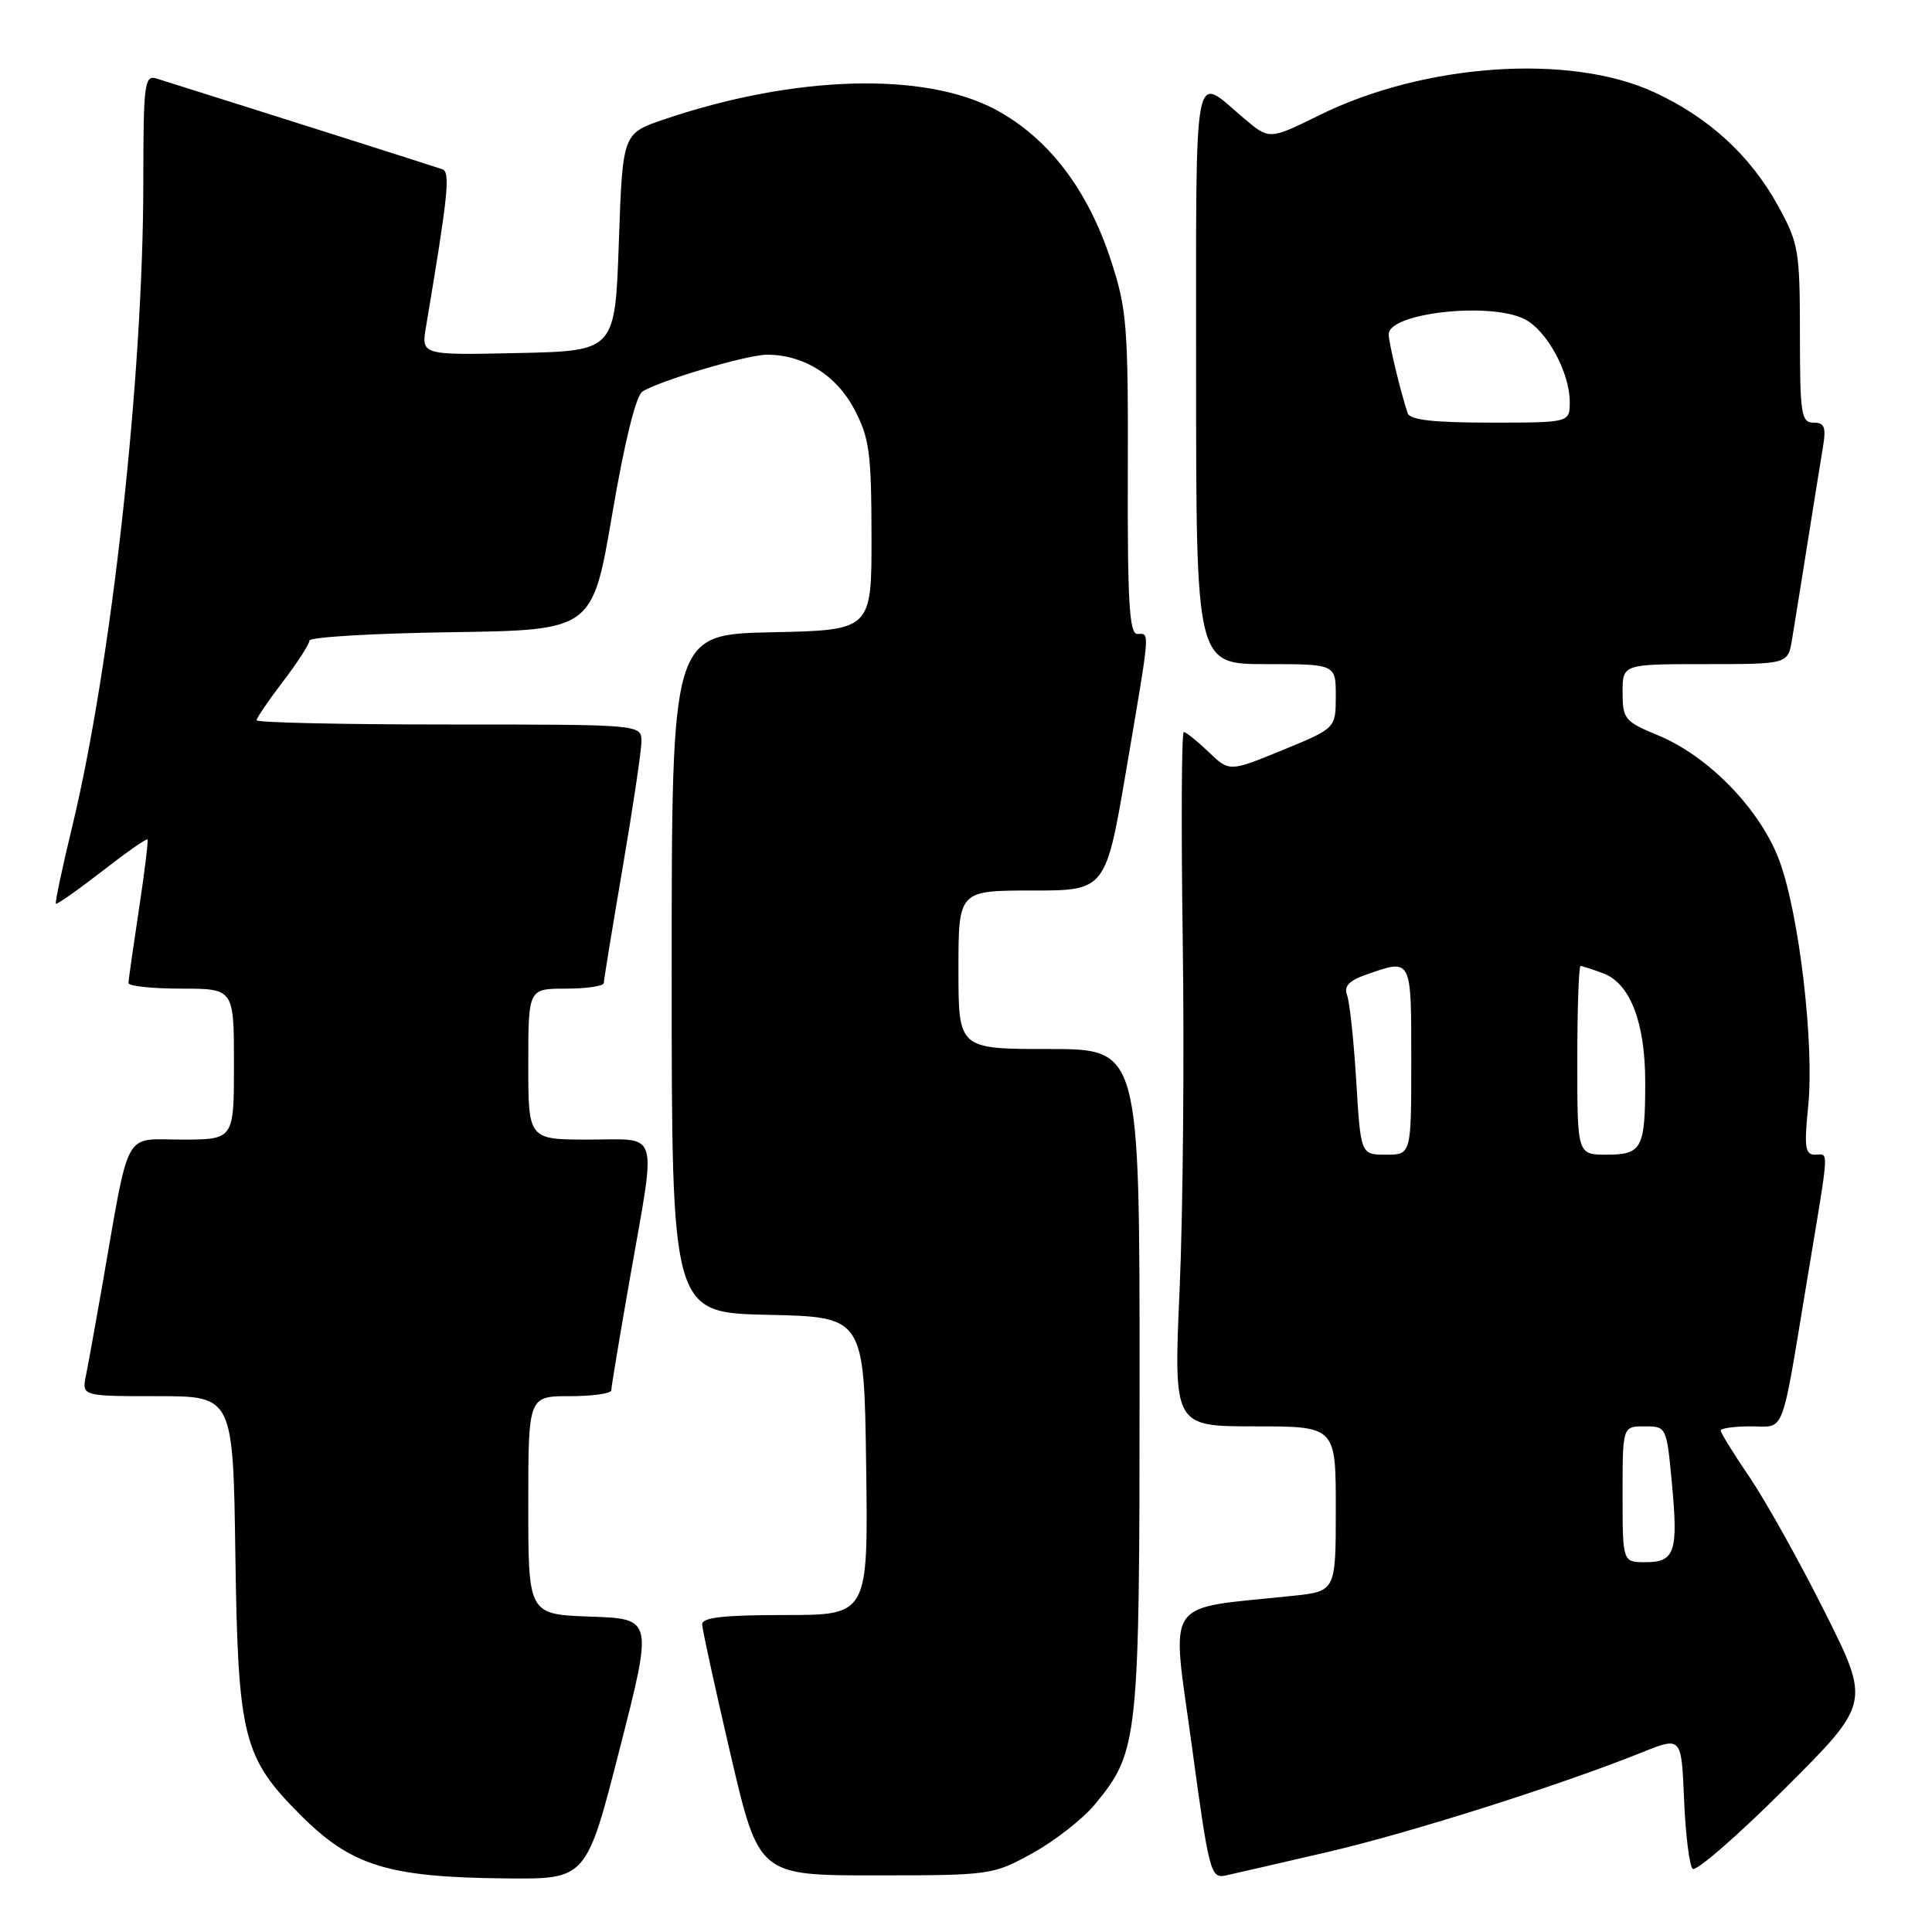 <?xml version="1.0" encoding="UTF-8" standalone="no"?>
<!DOCTYPE svg PUBLIC "-//W3C//DTD SVG 1.1//EN" "http://www.w3.org/Graphics/SVG/1.1/DTD/svg11.dtd" >
<svg xmlns="http://www.w3.org/2000/svg" xmlns:xlink="http://www.w3.org/1999/xlink" version="1.1" viewBox="0 0 256 256">
 <g >
 <path fill="currentColor"
d=" M 82.11 231.75 C 86.52 214.50 86.52 214.50 78.26 214.21 C 70.00 213.92 70.00 213.92 70.00 199.46 C 70.00 185.00 70.00 185.00 75.50 185.00 C 78.53 185.00 81.00 184.65 81.00 184.22 C 81.00 183.80 82.12 177.04 83.50 169.20 C 86.99 149.29 87.51 151.00 78.00 151.00 C 70.00 151.00 70.00 151.00 70.00 141.00 C 70.00 131.00 70.00 131.00 75.00 131.00 C 77.75 131.00 80.00 130.66 80.01 130.25 C 80.01 129.84 81.14 122.97 82.50 115.00 C 83.86 107.03 84.99 99.49 84.99 98.25 C 85.00 96.00 85.00 96.00 59.50 96.00 C 45.48 96.00 34.00 95.75 34.00 95.44 C 34.00 95.13 35.58 92.82 37.50 90.30 C 39.43 87.78 41.00 85.34 41.00 84.88 C 41.00 84.42 49.44 83.92 59.75 83.77 C 78.50 83.50 78.50 83.50 81.12 68.14 C 82.74 58.62 84.26 52.44 85.12 51.89 C 87.34 50.45 98.99 47.00 101.64 47.00 C 106.47 47.00 110.80 49.70 113.17 54.17 C 115.20 58.01 115.46 59.92 115.48 71.00 C 115.50 83.50 115.50 83.50 102.25 83.78 C 89.00 84.06 89.00 84.06 89.00 129.00 C 89.00 173.94 89.00 173.94 101.75 174.22 C 114.50 174.50 114.50 174.50 114.77 194.25 C 115.04 214.00 115.04 214.00 104.02 214.00 C 95.85 214.00 93.01 214.32 93.04 215.25 C 93.06 215.94 94.76 223.70 96.81 232.50 C 100.55 248.50 100.55 248.50 116.03 248.50 C 131.30 248.49 131.57 248.45 136.86 245.53 C 139.80 243.90 143.50 241.00 145.08 239.09 C 150.86 232.07 151.00 230.78 151.00 182.82 C 151.00 139.00 151.00 139.00 139.00 139.00 C 127.00 139.00 127.00 139.00 127.00 128.50 C 127.00 118.00 127.00 118.00 136.76 118.00 C 146.52 118.00 146.52 118.00 149.28 101.75 C 152.47 82.95 152.38 84.00 150.69 84.00 C 149.65 84.00 149.39 79.65 149.44 62.75 C 149.50 43.13 149.32 40.96 147.18 34.43 C 144.13 25.11 138.91 18.29 131.97 14.55 C 122.54 9.46 105.25 9.96 87.97 15.83 C 82.50 17.69 82.50 17.69 82.00 32.09 C 81.50 46.50 81.50 46.50 68.66 46.78 C 55.81 47.06 55.81 47.06 56.45 43.28 C 59.38 25.84 59.70 22.82 58.62 22.43 C 57.76 22.11 32.53 14.11 20.75 10.41 C 19.14 9.91 19.00 11.01 18.99 24.18 C 18.98 49.87 14.77 88.01 9.56 109.56 C 8.24 115.02 7.27 119.60 7.41 119.74 C 7.55 119.88 10.28 117.96 13.48 115.48 C 16.68 112.99 19.40 111.08 19.54 111.23 C 19.67 111.38 19.16 115.55 18.41 120.50 C 17.66 125.45 17.03 129.84 17.02 130.25 C 17.01 130.66 20.15 131.00 24.00 131.00 C 31.00 131.00 31.00 131.00 31.00 141.00 C 31.00 151.00 31.00 151.00 24.07 151.00 C 16.24 151.00 17.25 149.14 13.52 170.50 C 12.65 175.45 11.70 180.74 11.39 182.25 C 10.84 185.00 10.84 185.00 20.87 185.00 C 30.89 185.00 30.89 185.00 31.19 206.25 C 31.54 230.18 32.21 232.87 39.77 240.45 C 46.56 247.26 51.38 248.75 67.10 248.90 C 77.70 249.00 77.70 249.00 82.11 231.75 Z  M 175.93 245.40 C 186.86 242.86 206.69 236.57 217.65 232.17 C 222.80 230.11 222.80 230.11 223.15 238.47 C 223.34 243.07 223.85 247.19 224.28 247.62 C 224.71 248.05 230.19 243.29 236.46 237.04 C 247.85 225.68 247.85 225.68 241.79 213.59 C 238.46 206.94 233.99 198.94 231.87 195.80 C 229.74 192.67 228.00 189.86 228.00 189.55 C 228.00 189.25 229.79 189.00 231.98 189.00 C 236.62 189.00 235.94 190.78 239.49 169.36 C 242.46 151.47 242.37 153.00 240.47 153.00 C 239.19 153.00 239.05 151.96 239.59 146.65 C 240.43 138.46 238.42 121.23 235.79 114.08 C 233.30 107.31 226.42 100.20 219.69 97.43 C 215.29 95.62 215.01 95.27 215.00 91.75 C 215.00 88.00 215.00 88.00 225.95 88.00 C 236.91 88.00 236.91 88.00 237.45 84.75 C 237.75 82.96 238.67 77.22 239.50 72.00 C 240.33 66.78 241.25 61.04 241.55 59.25 C 241.99 56.59 241.76 56.00 240.30 56.00 C 238.67 56.00 238.50 54.88 238.50 44.25 C 238.49 33.13 238.33 32.22 235.56 27.20 C 231.88 20.55 226.37 15.52 219.12 12.19 C 207.97 7.07 188.73 8.40 174.85 15.25 C 168.20 18.53 168.20 18.53 164.85 15.70 C 157.99 9.89 158.50 7.16 158.49 49.60 C 158.49 88.00 158.49 88.00 167.74 88.00 C 177.00 88.00 177.00 88.00 177.00 92.25 C 176.99 96.50 176.99 96.50 169.95 99.39 C 162.90 102.28 162.90 102.28 160.15 99.64 C 158.63 98.19 157.15 97.00 156.86 97.00 C 156.56 97.00 156.50 109.49 156.72 124.75 C 156.94 140.01 156.75 160.71 156.31 170.75 C 155.50 189.00 155.50 189.00 166.25 189.00 C 177.00 189.00 177.00 189.00 177.00 199.93 C 177.00 210.86 177.00 210.86 171.25 211.46 C 153.95 213.29 155.21 211.41 157.91 231.23 C 160.20 248.12 160.42 248.94 162.41 248.51 C 163.56 248.26 169.64 246.86 175.93 245.40 Z  M 215.00 198.00 C 215.00 189.00 215.00 189.00 217.91 189.00 C 220.81 189.00 220.83 189.04 221.53 196.48 C 222.39 205.65 221.94 207.00 218.03 207.00 C 215.00 207.00 215.00 207.00 215.00 198.00 Z  M 179.71 143.23 C 179.38 137.85 178.83 132.73 178.49 131.85 C 178.05 130.68 178.75 129.93 181.09 129.12 C 187.08 127.03 187.00 126.87 187.00 140.50 C 187.00 153.00 187.00 153.00 183.65 153.00 C 180.30 153.00 180.30 153.00 179.71 143.23 Z  M 209.00 140.50 C 209.00 133.62 209.20 128.00 209.43 128.00 C 209.67 128.00 211.05 128.45 212.48 128.99 C 216.02 130.34 218.00 135.51 218.00 143.39 C 218.00 152.18 217.56 153.00 212.89 153.00 C 209.00 153.00 209.00 153.00 209.00 140.50 Z  M 186.52 54.75 C 185.56 51.85 184.01 45.41 184.01 44.30 C 183.99 41.47 197.38 39.97 202.00 42.28 C 204.94 43.75 208.00 49.34 208.00 53.25 C 208.00 56.00 208.00 56.00 197.47 56.00 C 189.93 56.00 186.82 55.64 186.52 54.75 Z "/>
</g>
</svg>